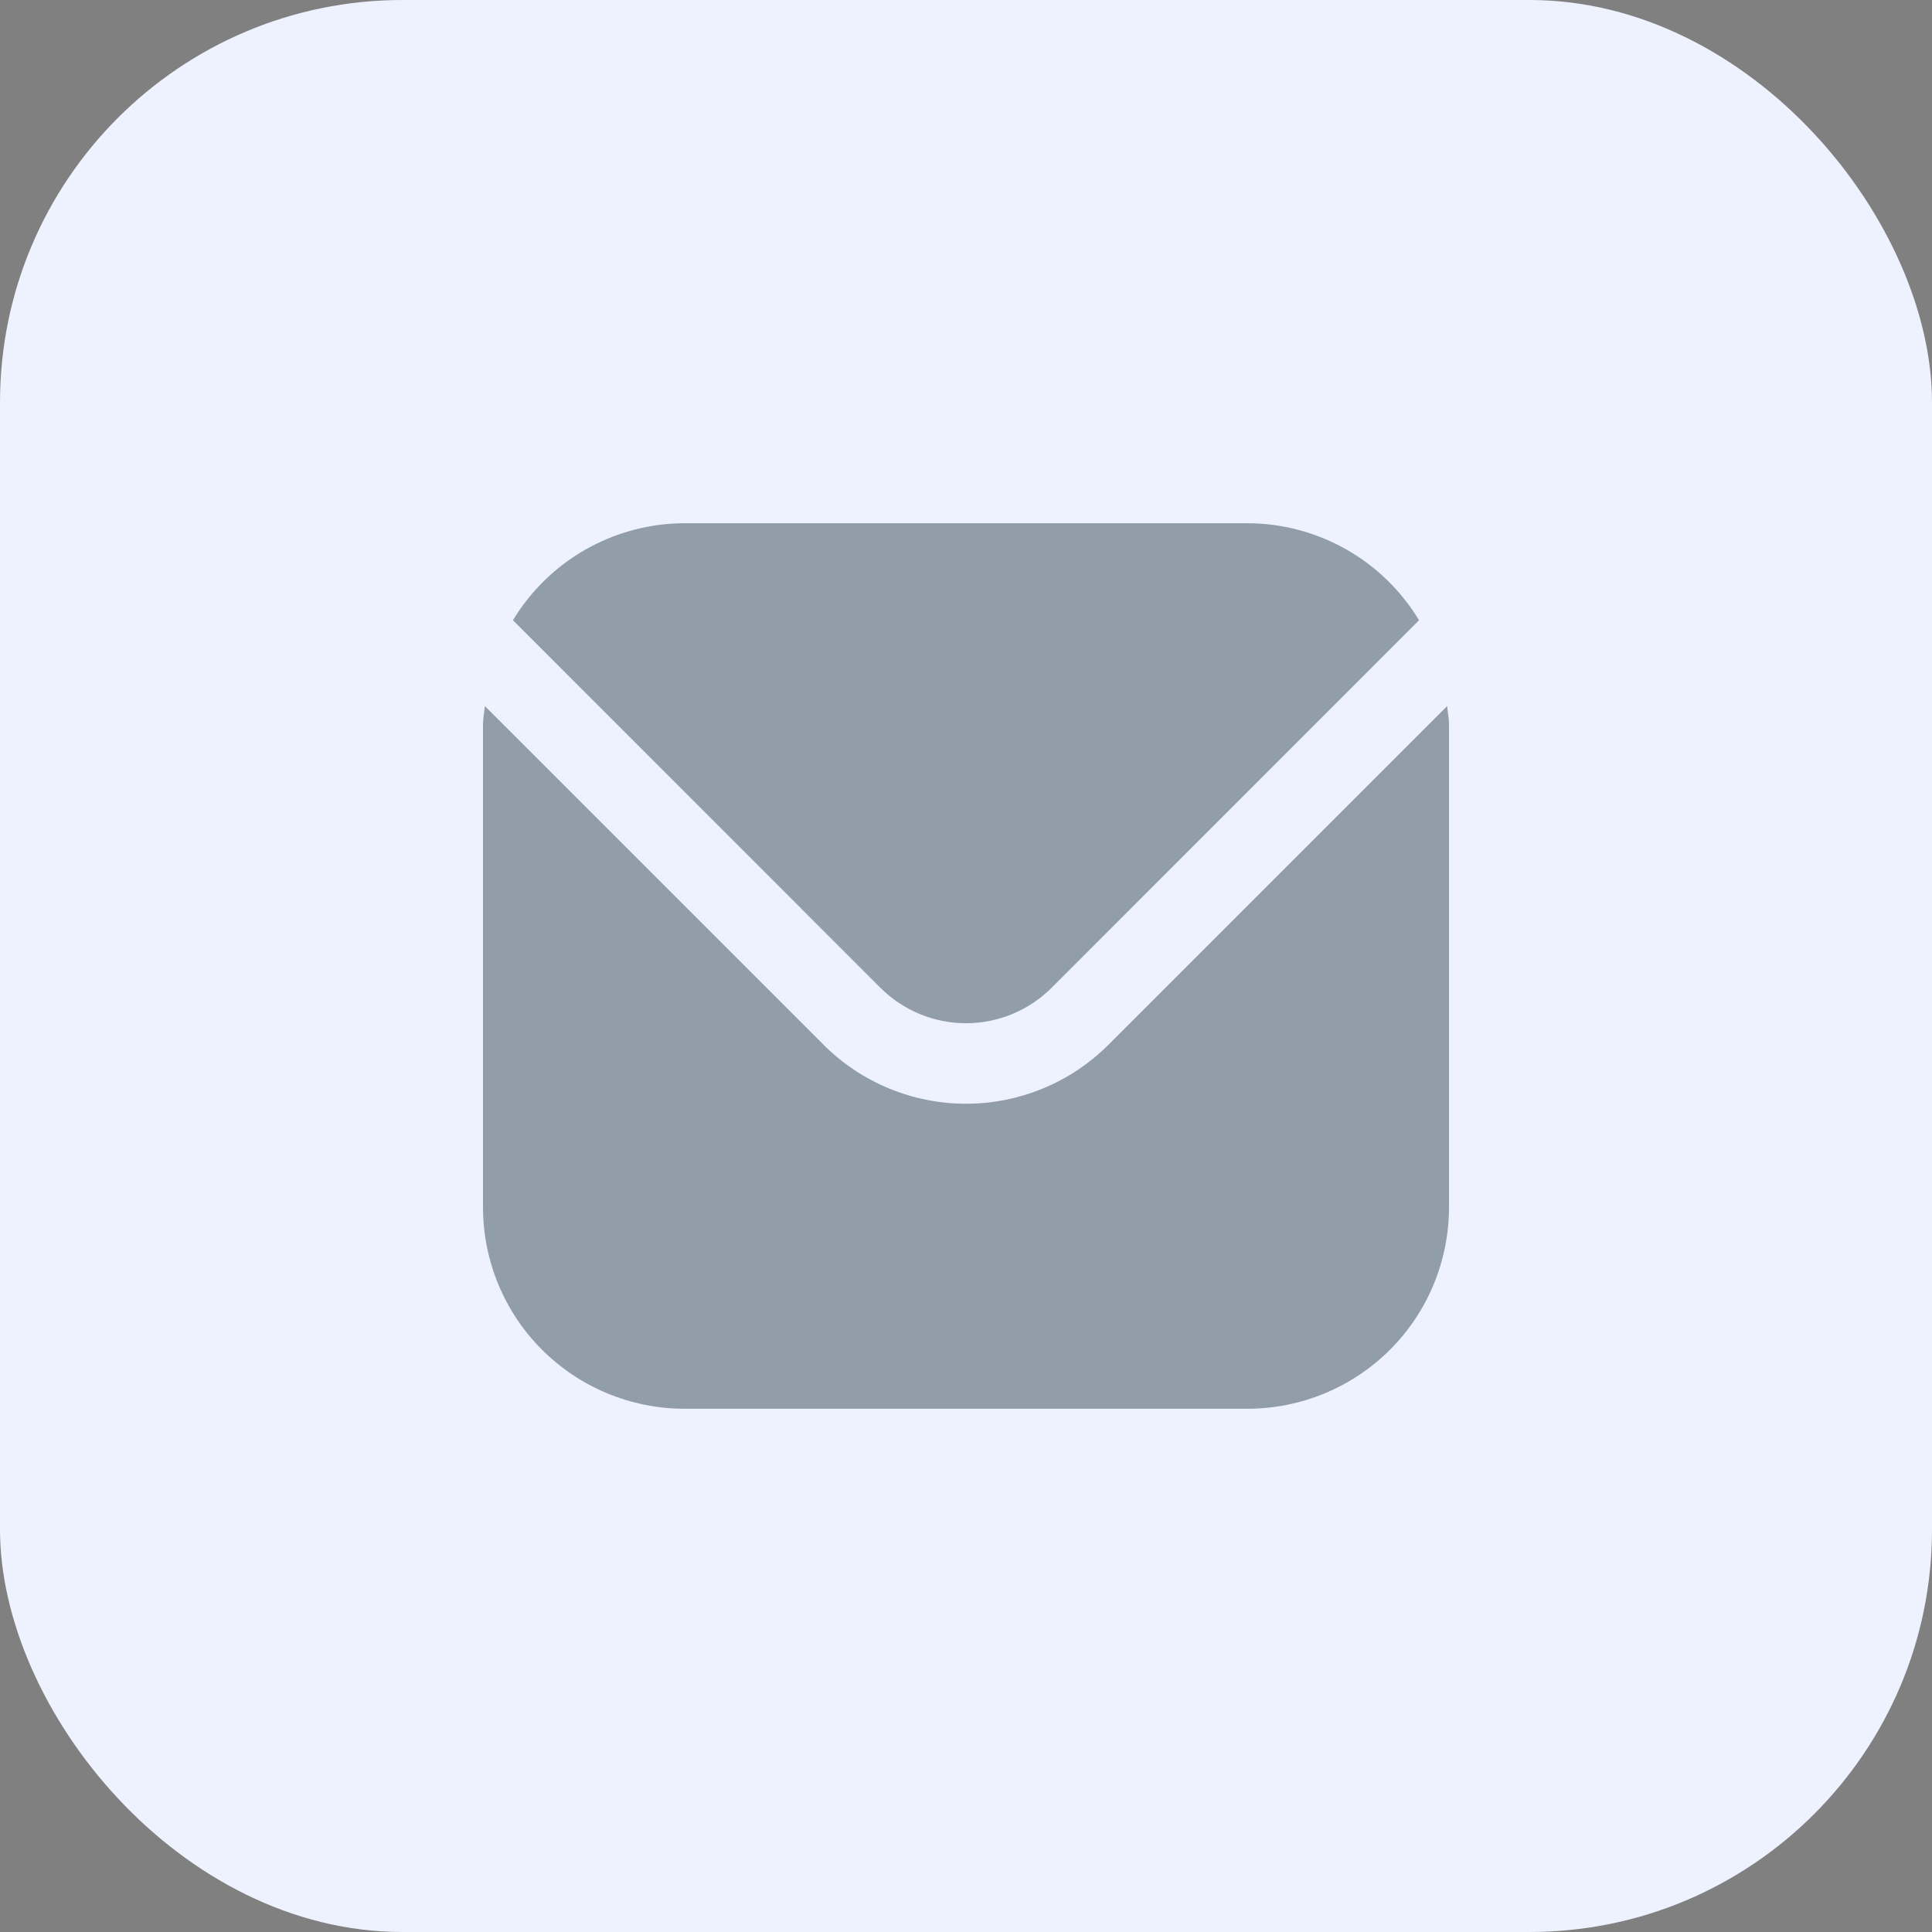 <svg width="24" height="24" viewBox="0 0 24 24" fill="none" xmlns="http://www.w3.org/2000/svg">
<rect x="0" y="0" width="24" height="24" fill="#808080" stroke="none"/>
<rect width="24" height="24" rx="5" fill="#EEF2FF"/>
<g clip-path="url(#clip0_239:347)">
<path d="M17.977 8.771L13.768 12.98C13.299 13.448 12.663 13.711 12 13.711C11.337 13.711 10.701 13.448 10.232 12.98L6.023 8.771C6.016 8.85 6 8.921 6 9V15C6.001 15.663 6.264 16.298 6.733 16.767C7.202 17.235 7.837 17.499 8.5 17.5H15.5C16.163 17.499 16.798 17.235 17.267 16.767C17.736 16.298 17.999 15.663 18 15V9C18 8.921 17.984 8.85 17.977 8.771Z" fill="#374957" fill-opacity="0.5"/>
<path d="M13.061 12.273L17.628 7.705C17.407 7.339 17.095 7.035 16.722 6.824C16.349 6.613 15.928 6.501 15.5 6.5H8.5C8.072 6.501 7.651 6.613 7.278 6.824C6.905 7.035 6.593 7.339 6.372 7.705L10.939 12.273C11.221 12.553 11.602 12.711 12 12.711C12.398 12.711 12.779 12.553 13.061 12.273Z" fill="#374957" fill-opacity="0.5"/>
</g>
<defs>
<clipPath id="clip0_239:347">
<rect width="12" height="12" fill="white" transform="translate(6 6)"/>
</clipPath>
</defs>
</svg>
